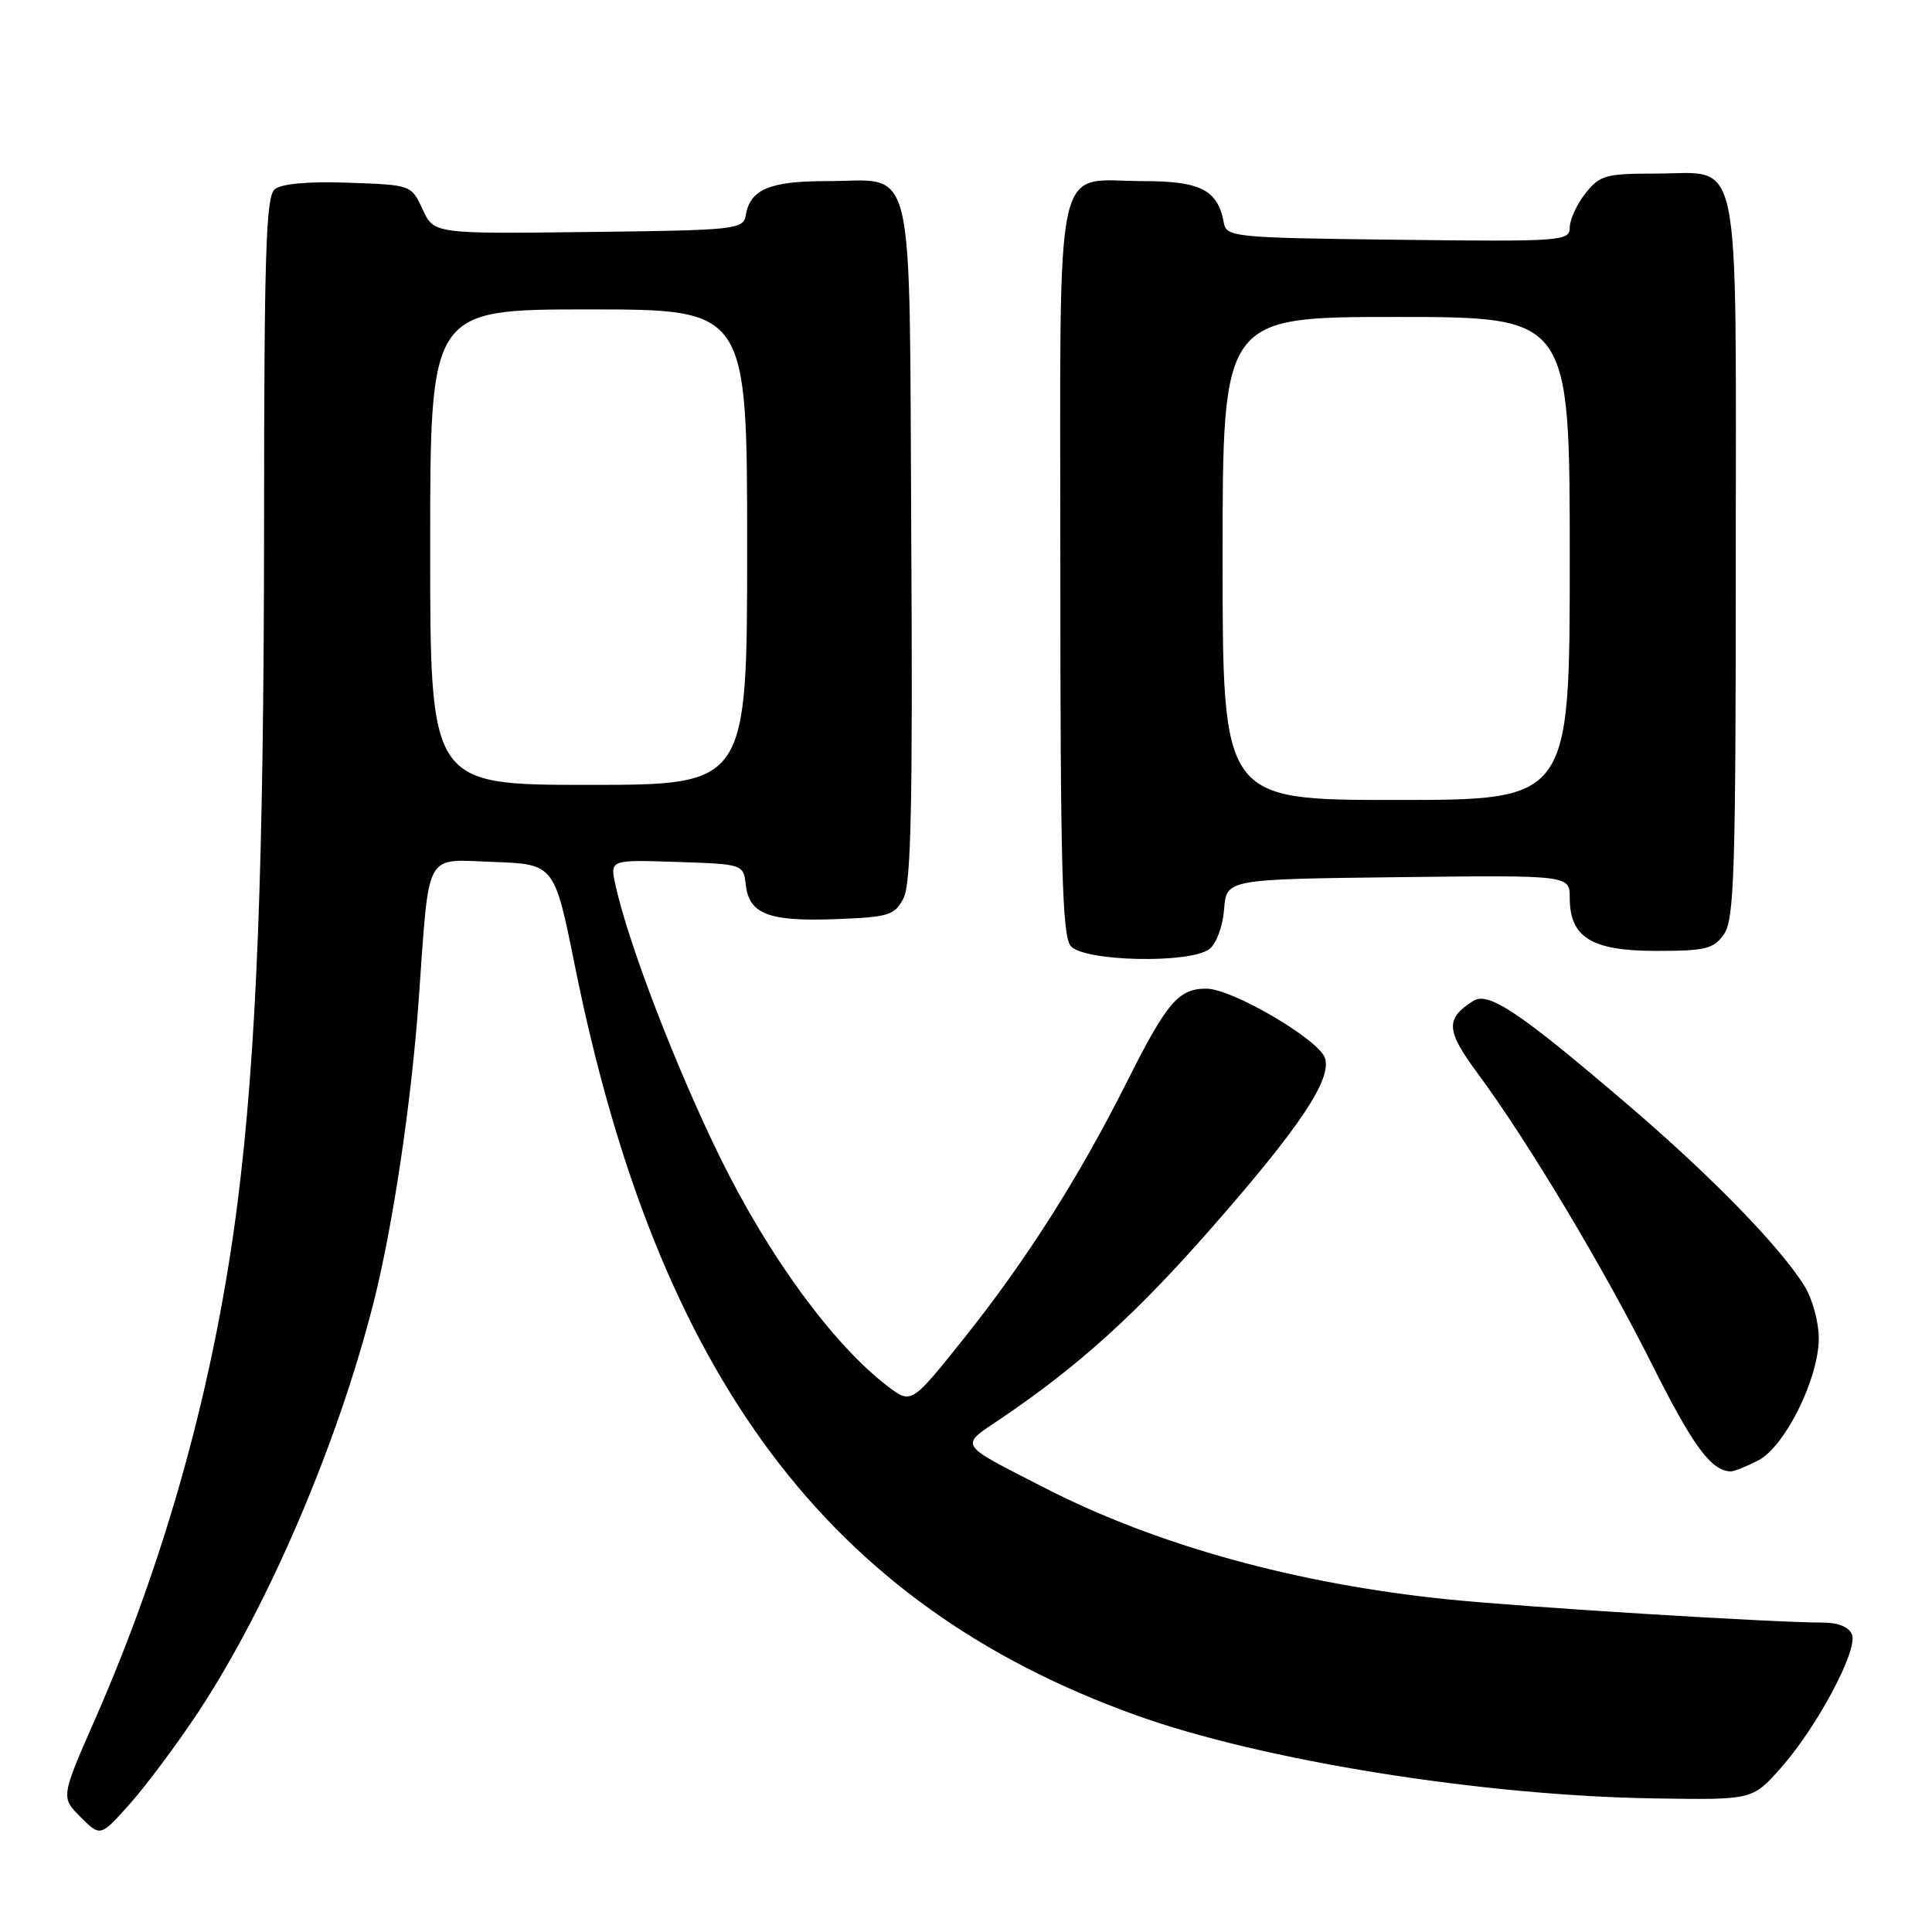 <?xml version="1.0" encoding="UTF-8" standalone="no"?>
<!DOCTYPE svg PUBLIC "-//W3C//DTD SVG 1.1//EN" "http://www.w3.org/Graphics/SVG/1.1/DTD/svg11.dtd" >
<svg xmlns="http://www.w3.org/2000/svg" xmlns:xlink="http://www.w3.org/1999/xlink" version="1.1" viewBox="0 0 256 256">
 <g >
 <path fill="currentColor"
d=" M 26.18 227.00 C 35.51 212.90 44.73 191.39 49.50 172.59 C 52.05 162.56 54.52 145.99 55.48 132.50 C 56.92 112.41 56.13 113.89 65.31 114.21 C 73.46 114.50 73.46 114.50 76.18 128.00 C 87.14 182.41 109.79 212.65 150.54 227.28 C 167.27 233.29 196.40 237.96 219.30 238.30 C 232.20 238.50 232.20 238.50 235.92 234.32 C 240.70 228.96 246.20 218.68 245.40 216.60 C 245.01 215.58 243.59 215.00 241.50 215.00 C 235.02 215.00 202.29 212.98 192.00 211.94 C 171.91 209.91 153.35 204.79 138.50 197.19 C 126.74 191.16 127.09 191.71 132.64 187.96 C 143.00 180.95 150.61 174.05 160.69 162.53 C 172.30 149.28 176.46 143.03 175.57 140.21 C 174.78 137.75 163.27 131.00 159.84 131.00 C 156.16 131.00 154.63 132.79 149.35 143.30 C 143.00 155.95 136.01 166.96 127.79 177.26 C 120.76 186.07 120.76 186.07 117.63 183.69 C 110.46 178.23 101.91 166.57 95.48 153.50 C 89.56 141.44 83.23 124.98 81.54 117.21 C 80.82 113.92 80.82 113.92 89.66 114.21 C 98.48 114.50 98.50 114.51 98.82 117.25 C 99.26 121.13 101.89 122.13 110.74 121.79 C 117.81 121.52 118.55 121.29 119.73 119.00 C 120.72 117.06 120.95 106.48 120.75 71.67 C 120.46 19.70 121.48 24.00 109.50 24.00 C 102.00 24.00 99.41 25.09 98.82 28.50 C 98.49 30.41 97.59 30.51 77.99 30.74 C 57.50 30.99 57.50 30.99 56.00 27.74 C 54.50 24.50 54.49 24.50 46.15 24.21 C 40.86 24.02 37.29 24.34 36.40 25.08 C 35.24 26.05 35.00 33.59 34.99 69.37 C 34.97 114.73 34.00 139.60 31.46 159.50 C 28.45 183.09 22.05 206.29 12.59 227.83 C 8.06 238.15 8.06 238.15 10.69 240.78 C 13.31 243.40 13.31 243.40 17.26 238.96 C 19.43 236.51 23.44 231.13 26.18 227.00 Z  M 232.97 193.52 C 236.53 191.67 241.00 182.65 241.00 177.31 C 240.99 175.22 240.17 172.15 239.16 170.50 C 236.00 165.34 226.92 155.99 215.88 146.54 C 201.38 134.13 197.25 131.35 195.23 132.62 C 191.49 134.98 191.58 136.52 195.79 142.22 C 202.45 151.23 212.44 167.91 218.91 180.81 C 224.31 191.59 226.72 194.87 229.30 194.97 C 229.74 194.99 231.39 194.33 232.97 193.52 Z  M 160.26 125.75 C 161.17 125.05 162.03 122.73 162.20 120.50 C 162.50 116.50 162.50 116.50 185.25 116.23 C 208.00 115.96 208.00 115.96 208.00 118.98 C 208.00 124.22 210.90 126.00 219.44 126.00 C 226.00 126.00 227.07 125.74 228.44 123.78 C 229.80 121.84 230.00 115.43 230.00 74.11 C 230.00 18.71 230.89 23.00 219.42 23.00 C 212.75 23.00 211.97 23.22 210.07 25.63 C 208.93 27.08 208.00 29.12 208.00 30.15 C 208.00 31.95 206.96 32.03 185.26 31.77 C 163.42 31.51 162.51 31.42 162.16 29.50 C 161.37 25.18 159.10 24.00 151.54 24.00 C 139.45 24.00 140.50 19.14 140.50 75.27 C 140.50 114.84 140.75 123.99 141.87 125.35 C 143.59 127.41 157.67 127.72 160.26 125.75 Z  M 57.00 72.50 C 57.00 41.00 57.00 41.00 78.00 41.00 C 99.00 41.00 99.00 41.00 99.00 72.50 C 99.00 104.00 99.00 104.00 78.00 104.00 C 57.00 104.00 57.00 104.00 57.00 72.50 Z  M 162.00 74.00 C 162.00 42.00 162.00 42.00 185.00 42.00 C 208.00 42.00 208.00 42.00 208.00 74.00 C 208.00 106.00 208.00 106.00 185.00 106.00 C 162.00 106.00 162.00 106.00 162.00 74.00 Z "/>
</g>
</svg>